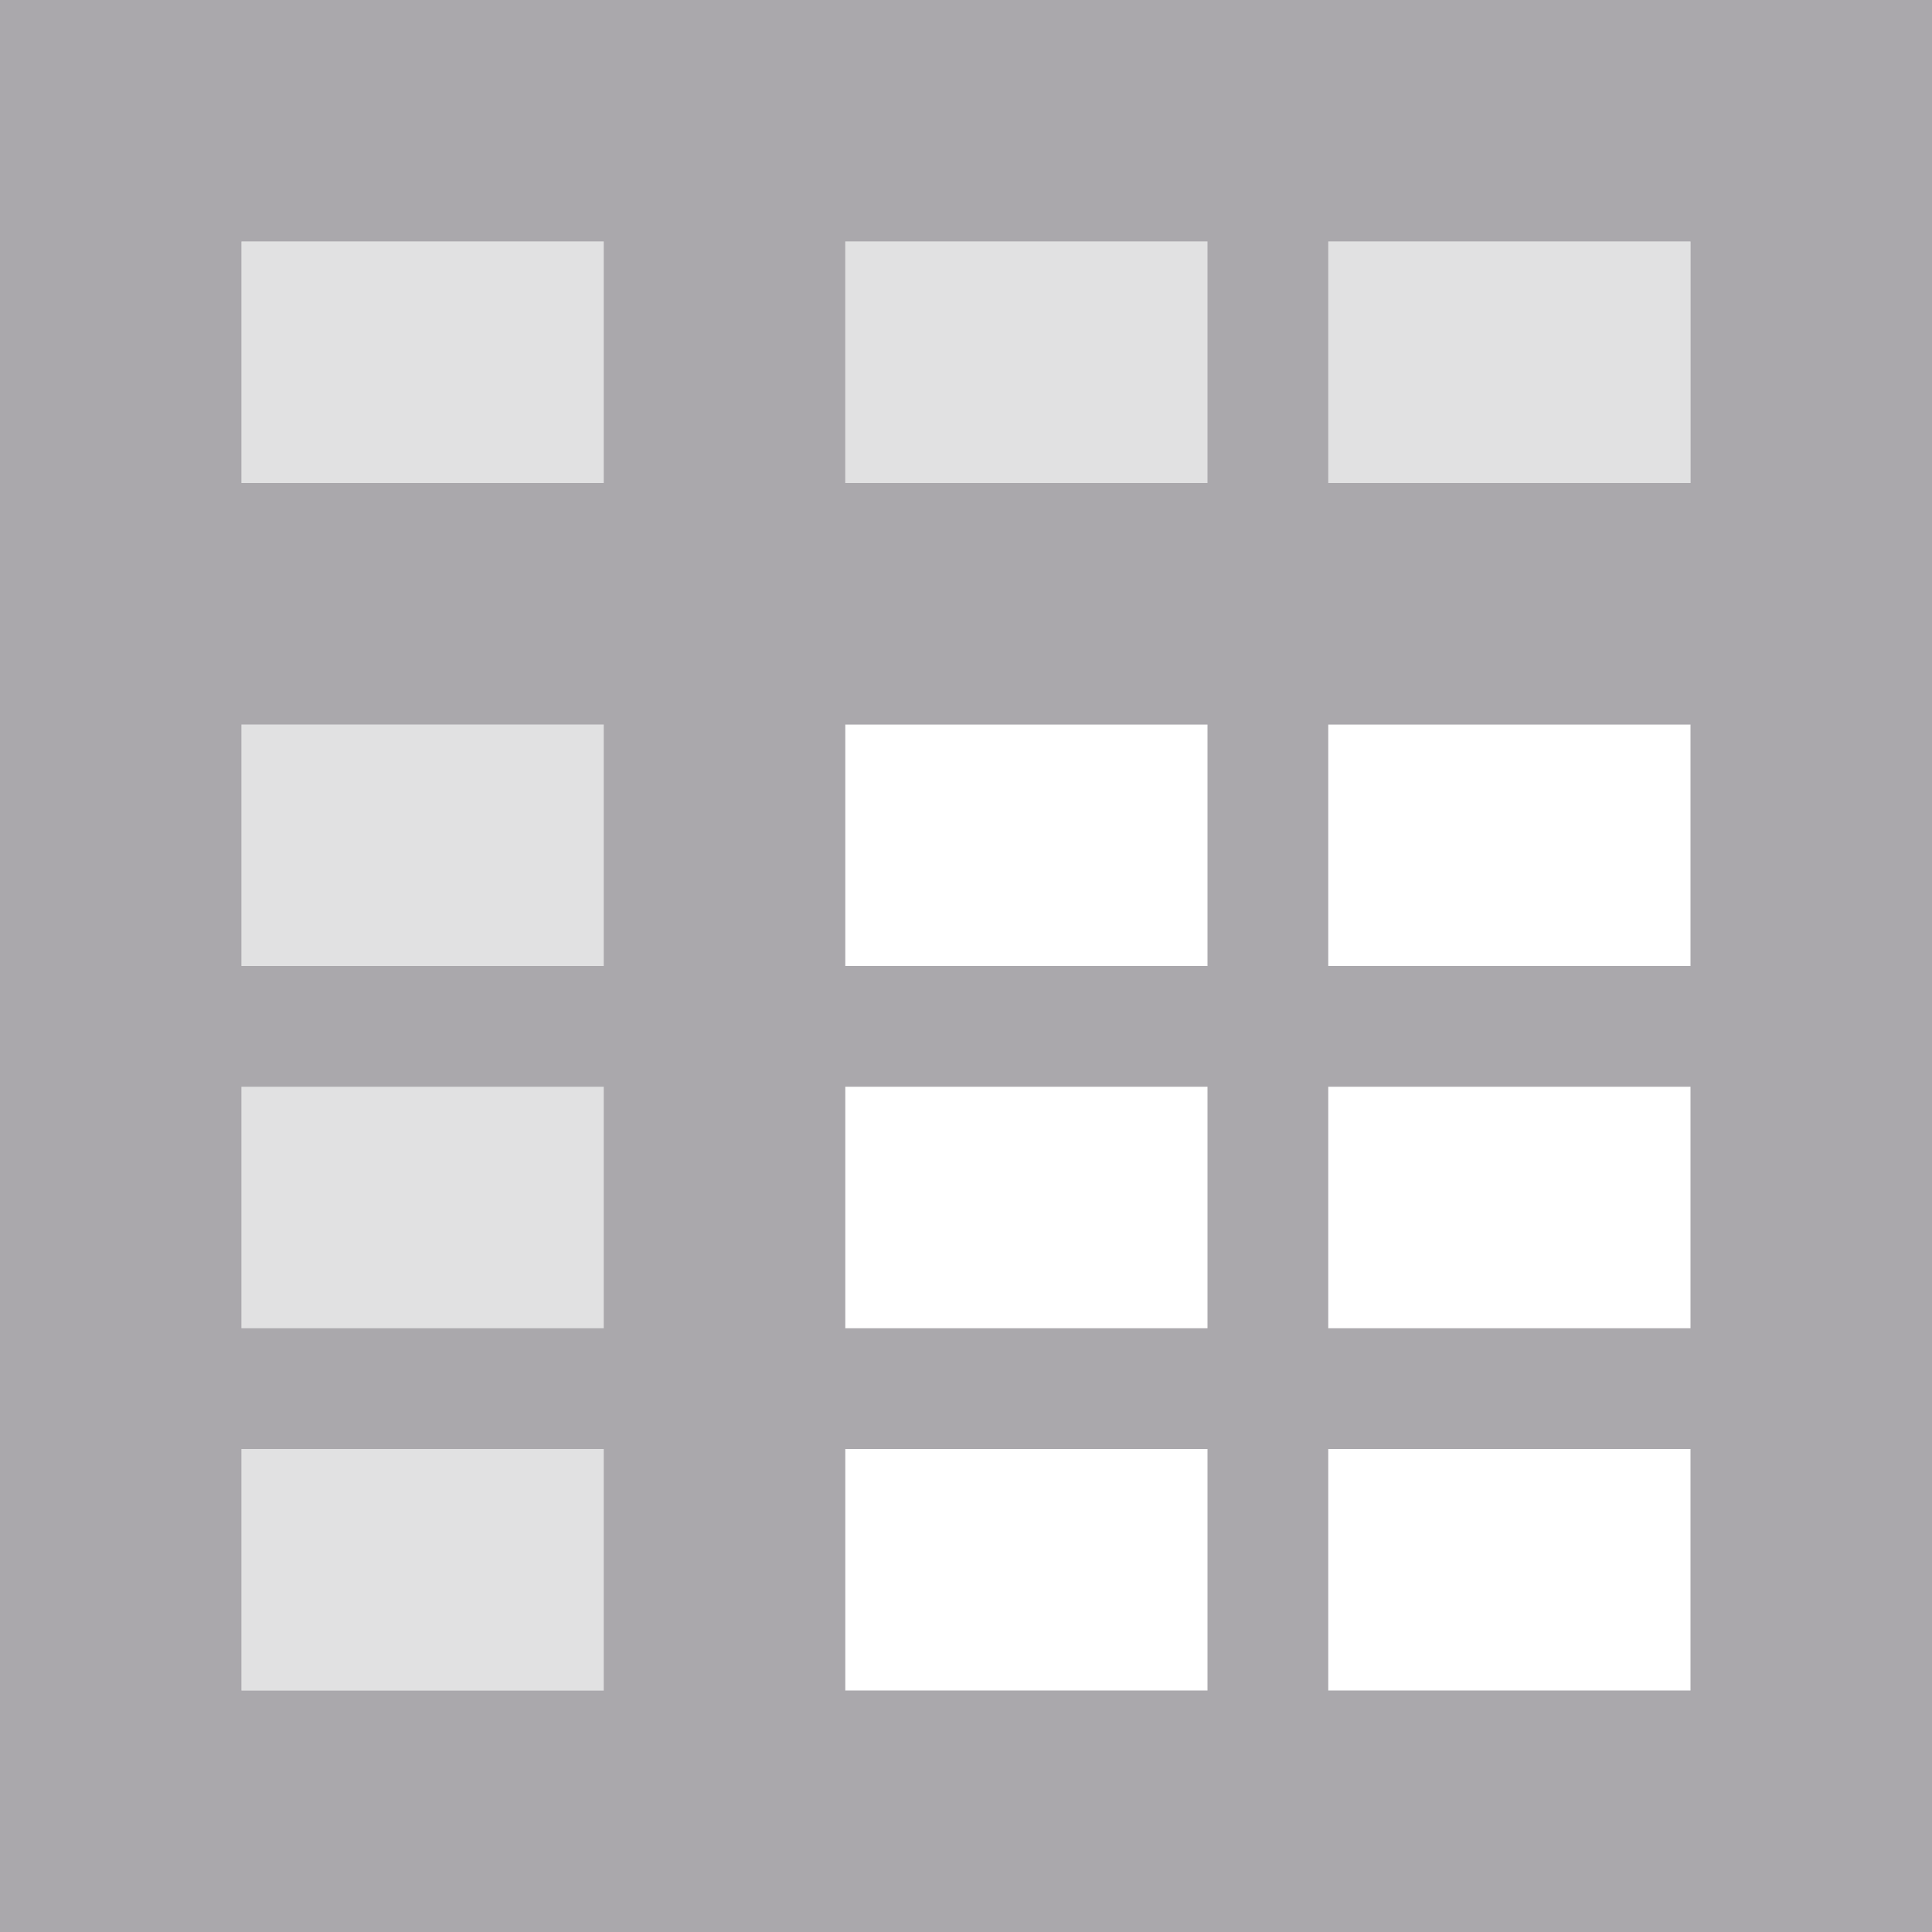 <svg viewBox="0 0 16 16" xmlns="http://www.w3.org/2000/svg"><g fill="#aaa8ac"><path d="m2 2v12h5v-8h7v-4z" opacity=".35"/><path d="m0 0v16h16v-16zm2 2h3v2h-3zm5 0h3v2h-3zm4 0h3v2h-3zm-9 4h3v2h-3zm5 0h3v2h-3zm4 0h3v2h-3zm-9 3h3v2h-3zm5 0h3v2h-3zm4 0h3v2h-3zm-9 3h3v2h-3zm5 0h3v2h-3zm4 0h3v2h-3z"/></g></svg>